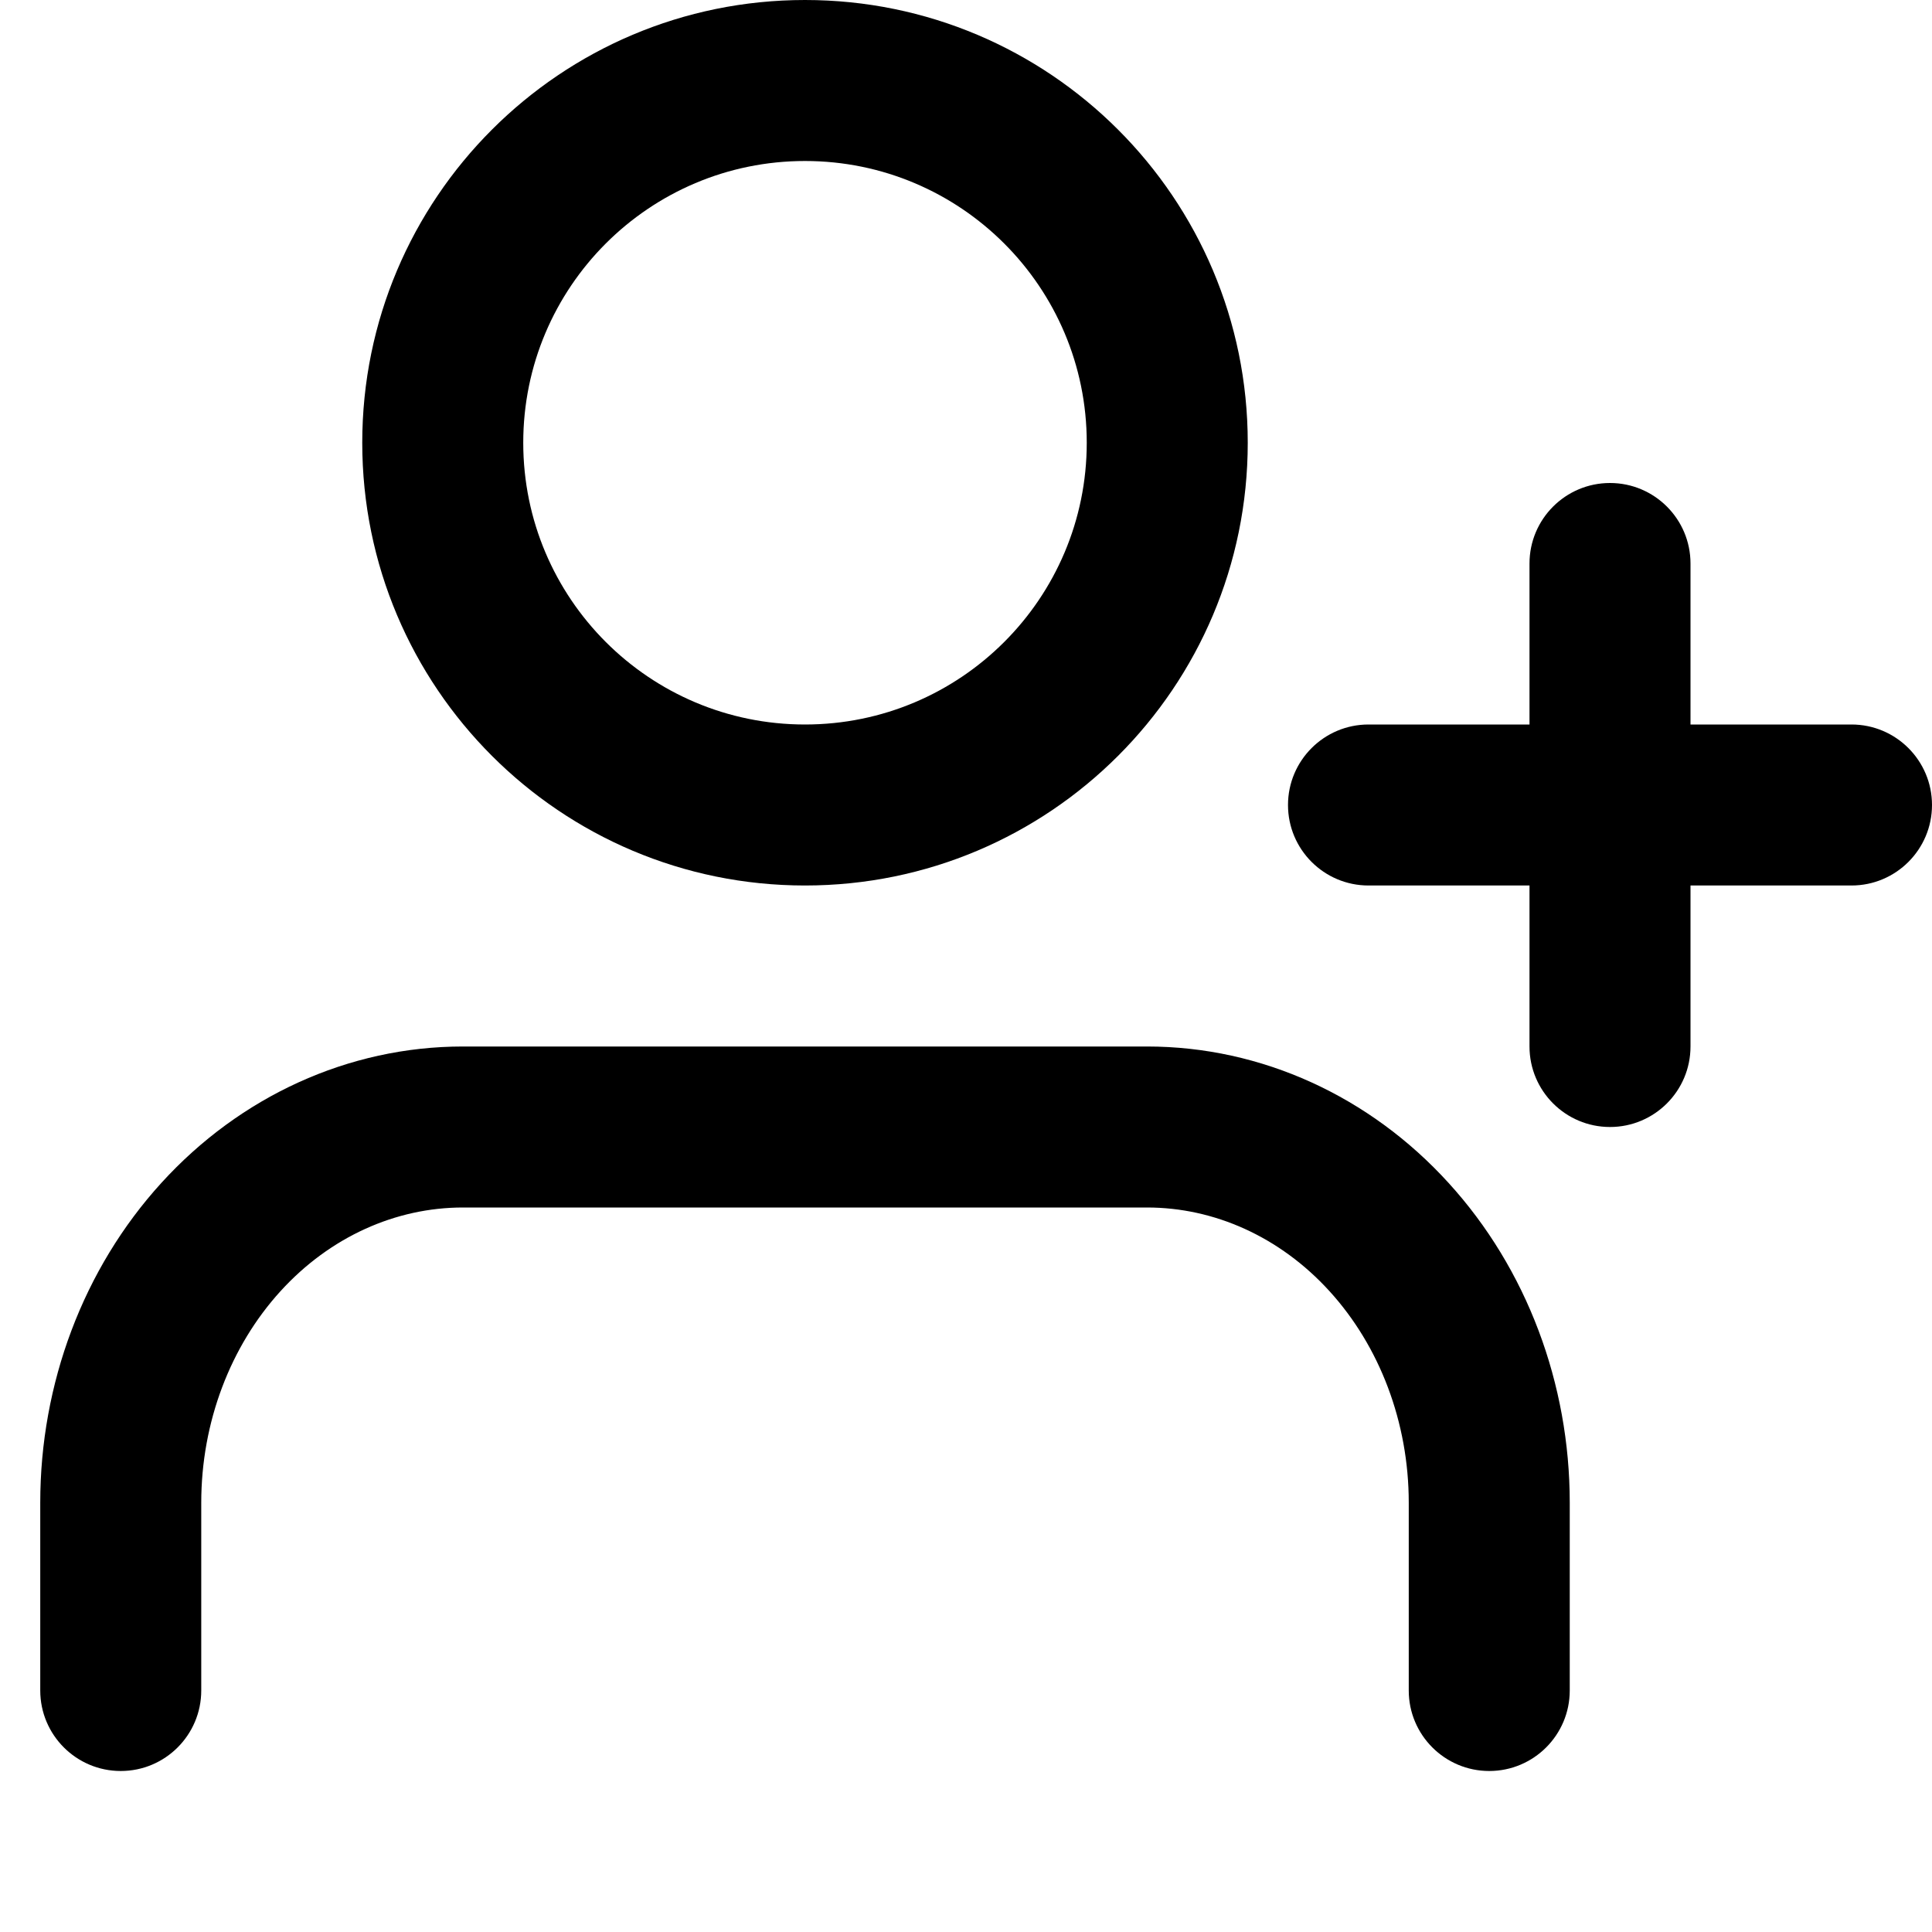 <svg width="24" height="24" viewBox="0 0 24 24" fill="none" xmlns="http://www.w3.org/2000/svg">
<path fill-rule="evenodd" clip-rule="evenodd" d="M21 7C21 6.448 20.552 6 20 6C19.448 6 19 6.448 19 7V9H17C16.448 9 16 9.448 16 10C16 10.552 16.448 11 17 11H19V13C19 13.552 19.448 14 20 14C20.552 14 21 13.552 21 13V11H23C23.552 11 24 10.552 24 10C24 9.448 23.552 9 23 9H21V7Z" fill="currentColor"/>
<path fill-rule="evenodd" clip-rule="evenodd" d="M2.005 14.694C2.981 13.622 4.326 13 5.75 13H14.25C15.674 13 17.019 13.622 17.994 14.694C18.968 15.762 19.5 17.192 19.5 18.667V21C19.5 21.552 19.052 22 18.5 22C17.948 22 17.5 21.552 17.5 21V18.667C17.5 17.666 17.137 16.722 16.516 16.04C15.898 15.361 15.08 15 14.25 15H5.75C4.92 15 4.102 15.361 3.484 16.04C2.863 16.722 2.5 17.666 2.5 18.667V21C2.5 21.552 2.052 22 1.5 22C0.948 22 0.5 21.552 0.5 21V18.667C0.5 17.192 1.032 15.762 2.005 14.694Z" fill="currentColor"/>
<path fill-rule="evenodd" clip-rule="evenodd" d="M10 2C8.067 2 6.5 3.567 6.5 5.5C6.5 7.433 8.067 9 10 9C11.933 9 13.5 7.433 13.5 5.5C13.5 3.567 11.933 2 10 2ZM4.5 5.5C4.5 2.462 6.962 0 10 0C13.038 0 15.5 2.462 15.5 5.5C15.5 8.538 13.038 11 10 11C6.962 11 4.5 8.538 4.5 5.5Z" fill="currentColor"/>
</svg>
